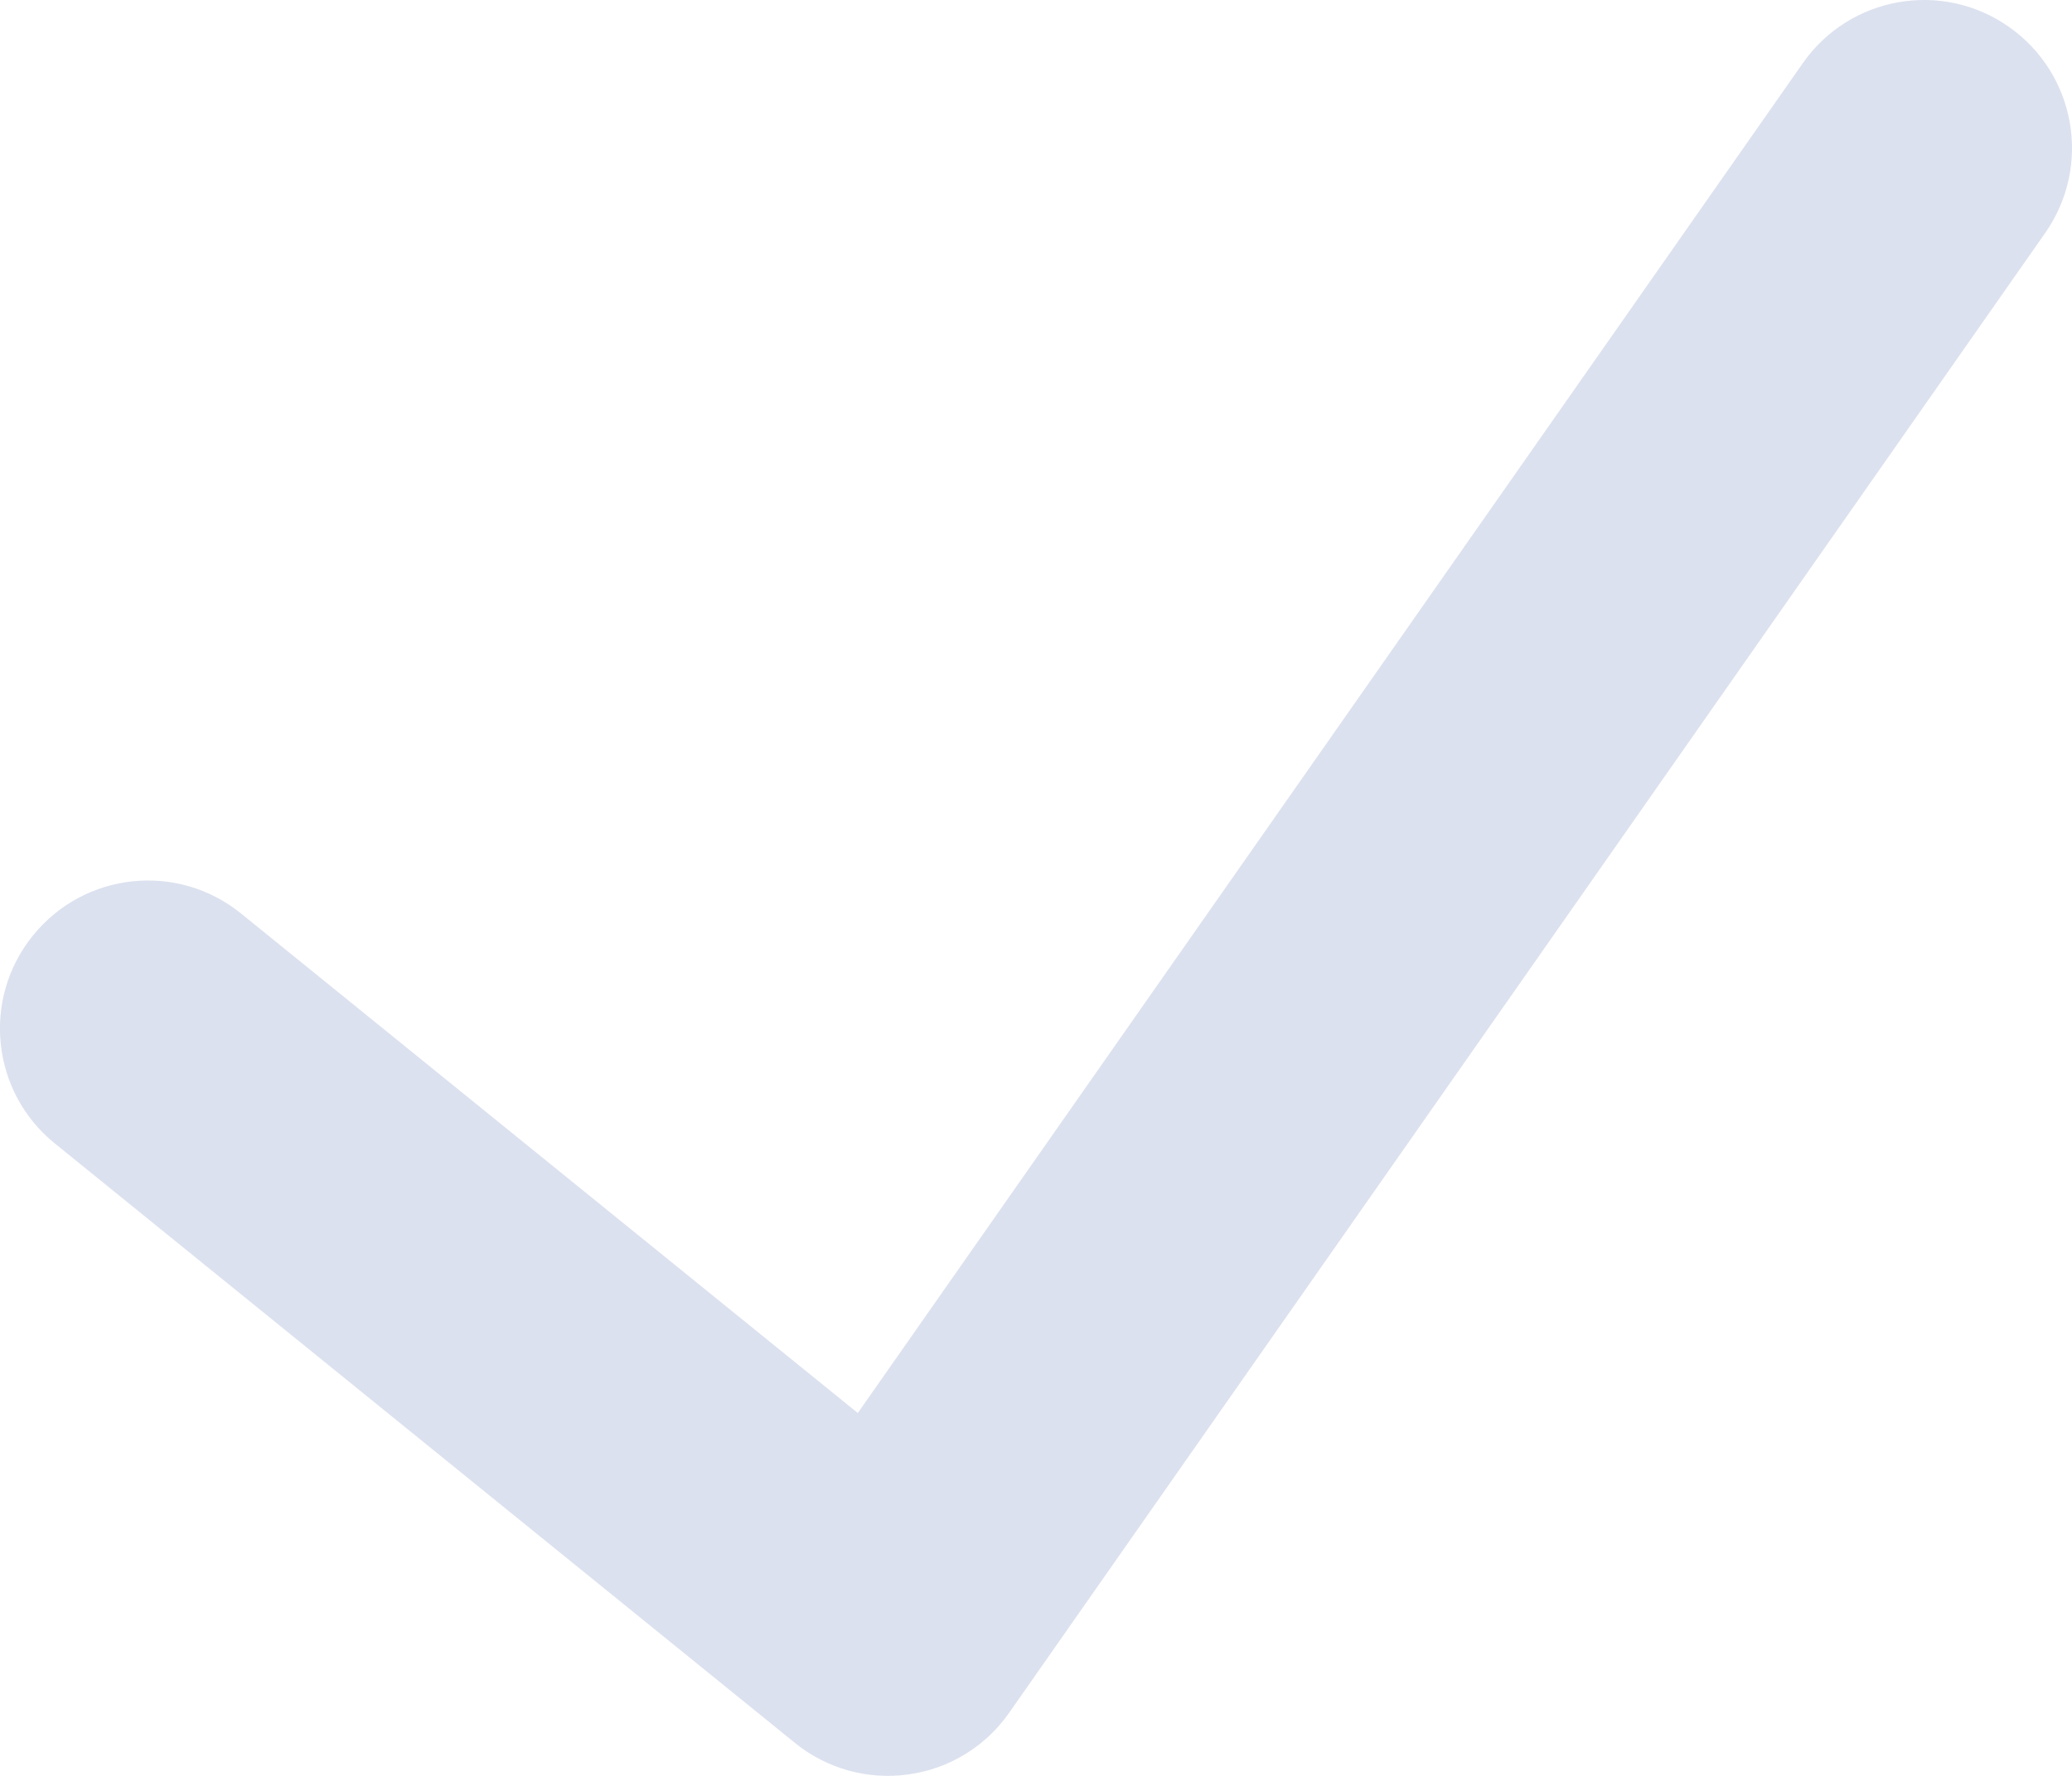 <svg width="14" height="12" viewBox="0 0 14 12" fill="none" xmlns="http://www.w3.org/2000/svg">
<path fill-rule="evenodd" clip-rule="evenodd" d="M13.573 0.181C14.026 0.498 14.136 1.121 13.819 1.574L6.819 11.573C6.66 11.801 6.414 11.952 6.139 11.99C5.865 12.029 5.586 11.952 5.371 11.777L0.371 7.727C-0.059 7.38 -0.125 6.75 0.223 6.321C0.571 5.891 1.2 5.825 1.629 6.173L5.796 9.548L12.181 0.427C12.498 -0.026 13.121 -0.136 13.573 0.181Z" fill="#DCE1EF"/>
</svg>
